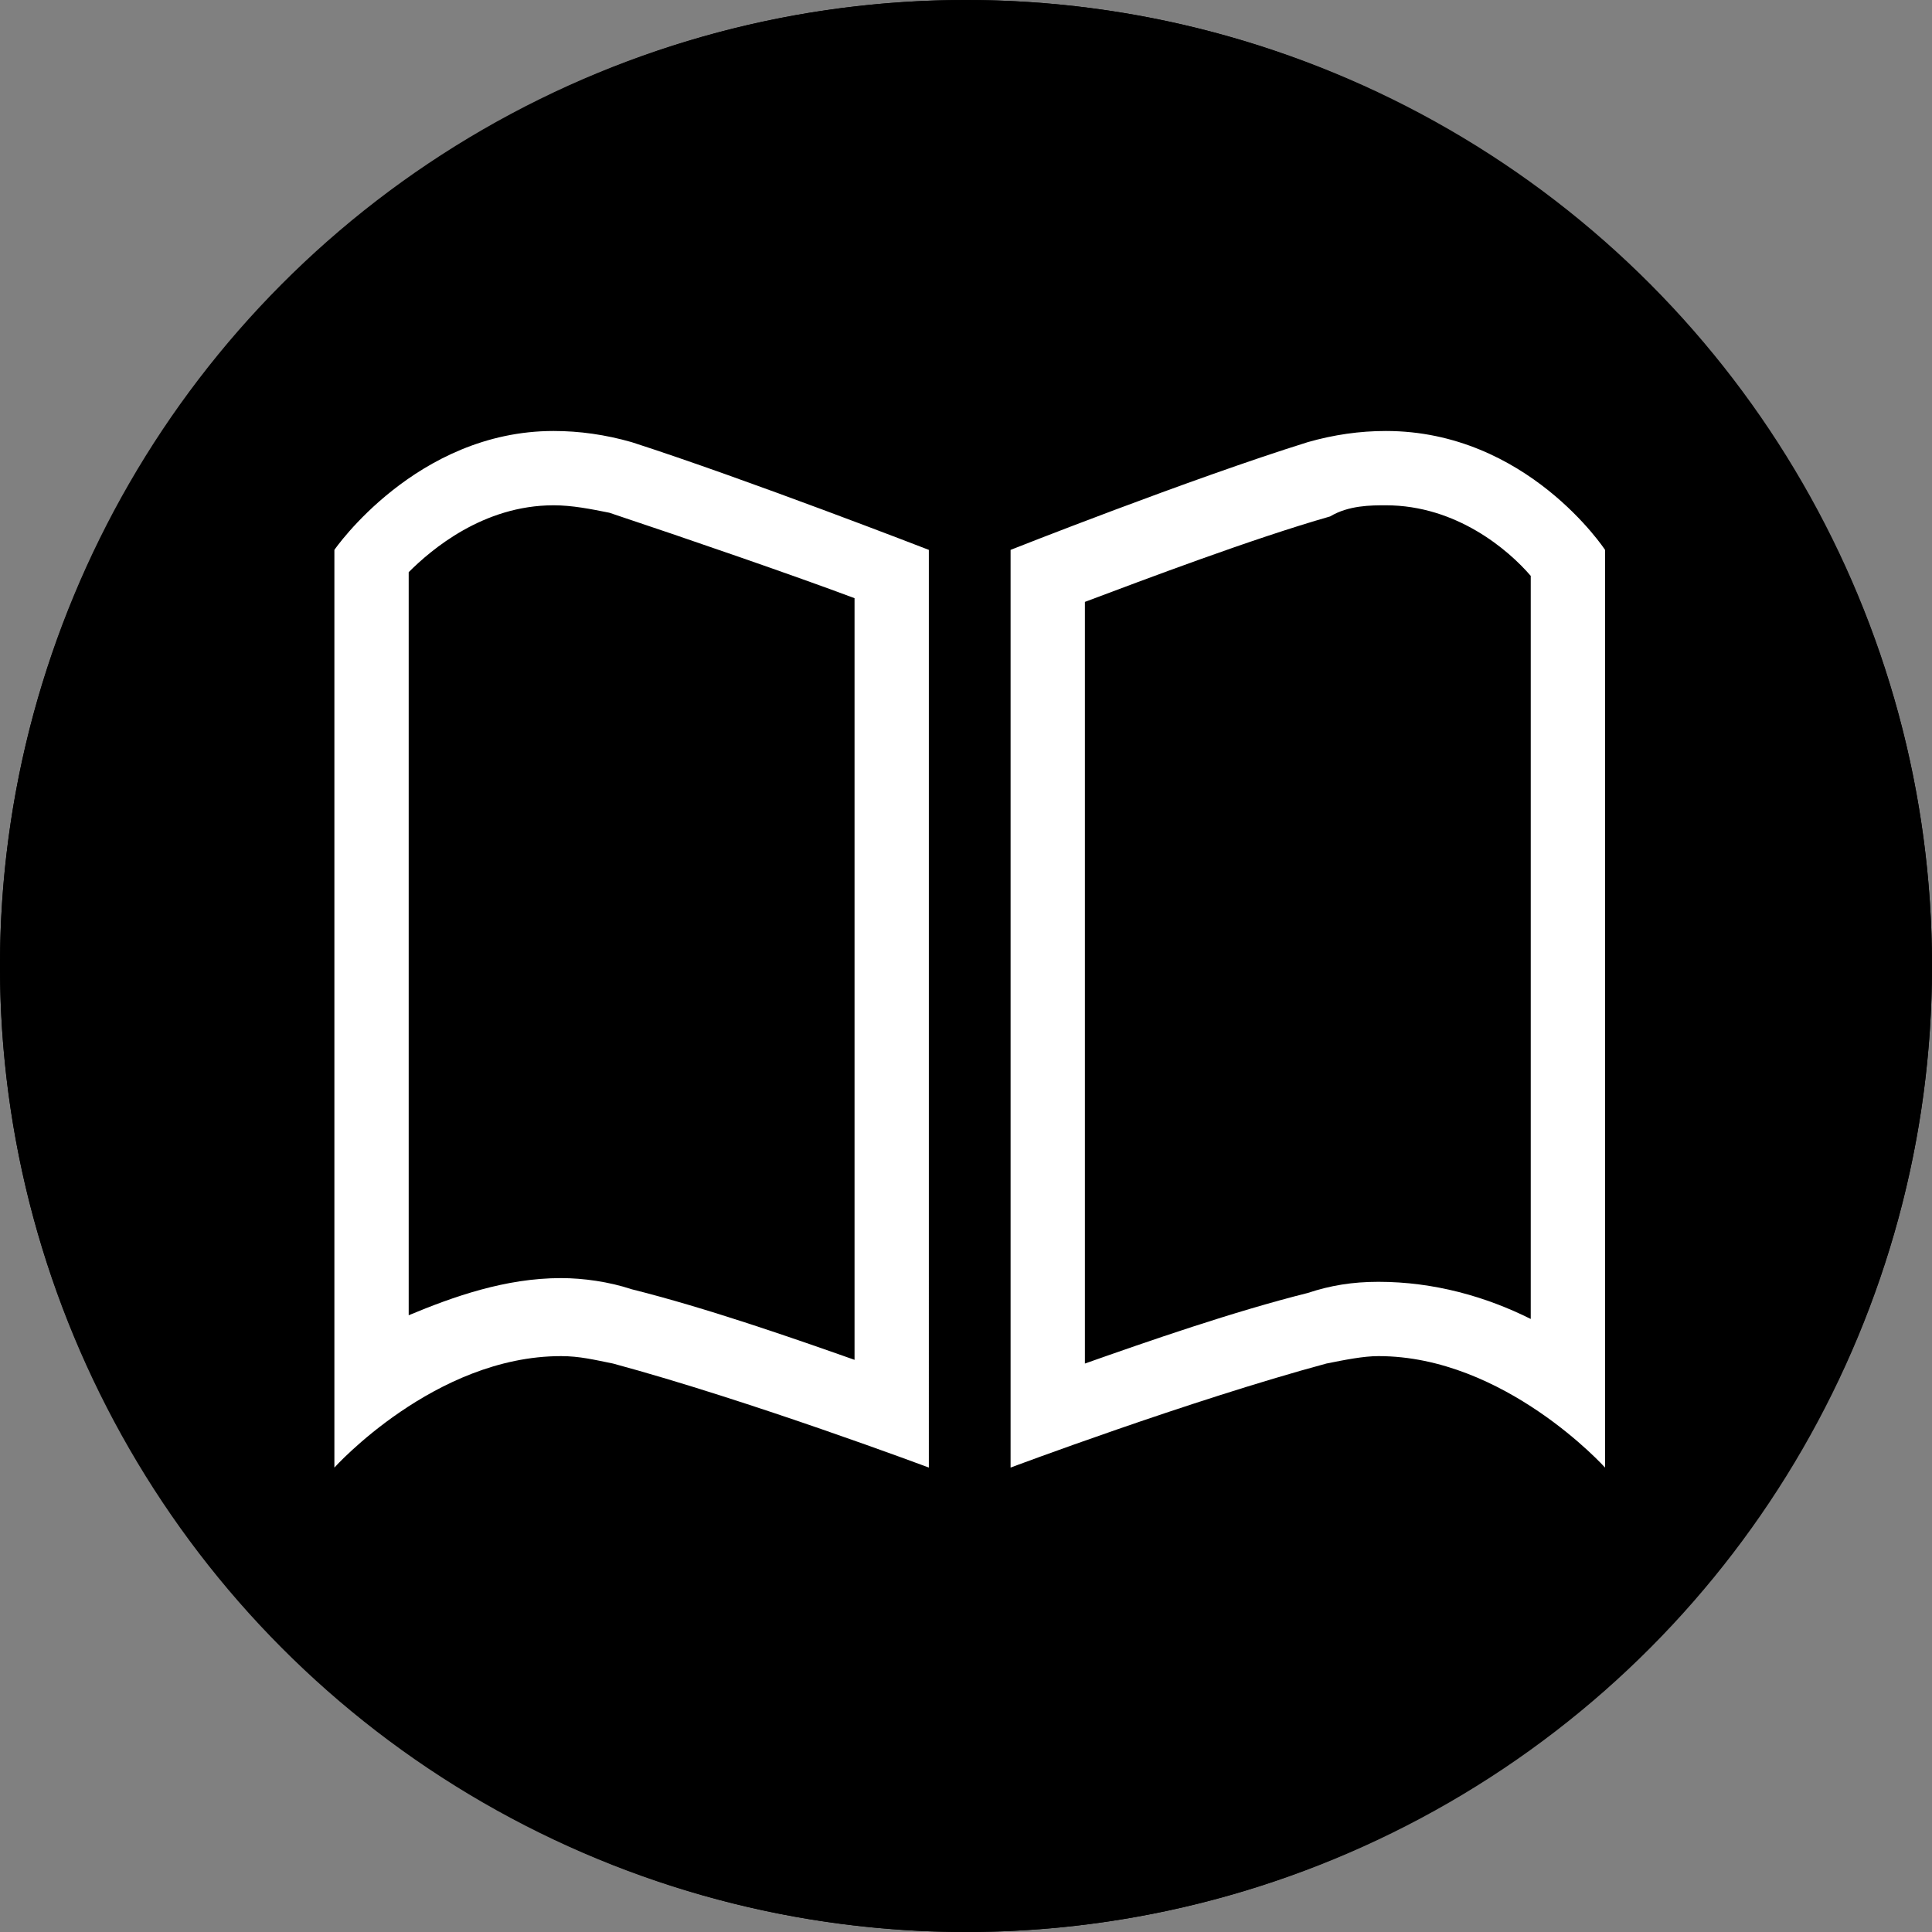 <?xml version="1.0" encoding="utf-8"?>
<!-- Generator: Adobe Illustrator 20.1.0, SVG Export Plug-In . SVG Version: 6.00 Build 0)  -->
<svg version="1.0" id="Calque_1" xmlns="http://www.w3.org/2000/svg" xmlns:xlink="http://www.w3.org/1999/xlink" x="0px" y="0px"
	 viewBox="0 0 52 52" style="enable-background:new 0 0 52 52;" xml:space="preserve">
<rect x="0" y="0" width="52" height="52" fill="#808080" stroke="none"/>
<style type="text/css">
	.st0{fill:#FFFFFF;}
</style>
<g>
	<circle cx="26" cy="26" r="26"/>
	<path d="M26,52C11.7,52,0,40.3,0,26C0,11.7,11.7,0,26,0c14.3,0,26,11.7,26,26C52,40.3,40.3,52,26,52 M26,2C12.8,2,2,12.8,2,26
		c0,13.2,10.8,24,24,24c13.2,0,24-10.8,24-24C50,12.8,39.2,2,26,2"/>
	<g>
		<path d="M24.1,38c-1.7-0.6-4.7-1.7-7.3-2.4c-0.5-0.1-1.1-0.2-1.7-0.2c-2,0-3.9,0.9-5.1,1.8V15.1c0.5-0.7,2.3-2.5,4.9-2.5
			c0.6,0,1.2,0.1,1.8,0.3c2.4,0.8,5.9,2.1,7.3,2.6V38z"/>
		<path class="st0" d="M14.9,13.6L14.9,13.6c0.5,0,1,0.1,1.5,0.2c2.1,0.7,5,1.7,6.6,2.3v20.5c-1.7-0.6-4-1.4-6-1.9
			c-0.6-0.2-1.3-0.3-1.9-0.3c-1.5,0-2.9,0.5-4.1,1v-20C11.6,14.8,13,13.6,14.9,13.6 M14.9,11.6c-3.7,0-5.9,3.2-5.9,3.2v24.7l0,0
			c0,0,2.7-3,6.1-3c0.5,0,0.9,0.1,1.4,0.2c3.7,1,8.5,2.8,8.5,2.8V14.8c0,0-4.9-1.9-8-2.9C16.3,11.7,15.6,11.6,14.9,11.6L14.9,11.6z"
			/>
	</g>
	<g>
		<path d="M28.2,15.5c1.4-0.5,4.9-1.8,7.3-2.6c0.6-0.2,1.2-0.3,1.8-0.3c2.6,0,4.4,1.9,4.9,2.5v22.2c-1.2-0.9-3-1.8-5.1-1.8
			c-0.6,0-1.1,0.1-1.7,0.2c-2.6,0.7-5.6,1.7-7.3,2.4V15.5z"/>
		<path class="st0" d="M37.3,13.6c1.9,0,3.3,1.2,3.9,1.9v20c-1.2-0.6-2.6-1-4.1-1c-0.7,0-1.3,0.1-1.9,0.3c-2,0.5-4.3,1.3-6,1.9V16.2
			c1.6-0.6,4.5-1.7,6.6-2.3C36.3,13.6,36.9,13.6,37.3,13.6 M37.3,11.6c-0.7,0-1.4,0.1-2.1,0.3c-3.2,1-8,2.9-8,2.9v24.7
			c0,0,4.8-1.8,8.5-2.8c0.5-0.1,1-0.2,1.4-0.2c3.4,0,6.1,3,6.1,3l0,0V14.8C43.2,14.8,41.1,11.6,37.3,11.6L37.3,11.6z"/>
	</g>
</g>
<g>
</g>
<g>
</g>
<g>
</g>
<g>
</g>
<g>
</g>
<g>
</g>
</svg>
